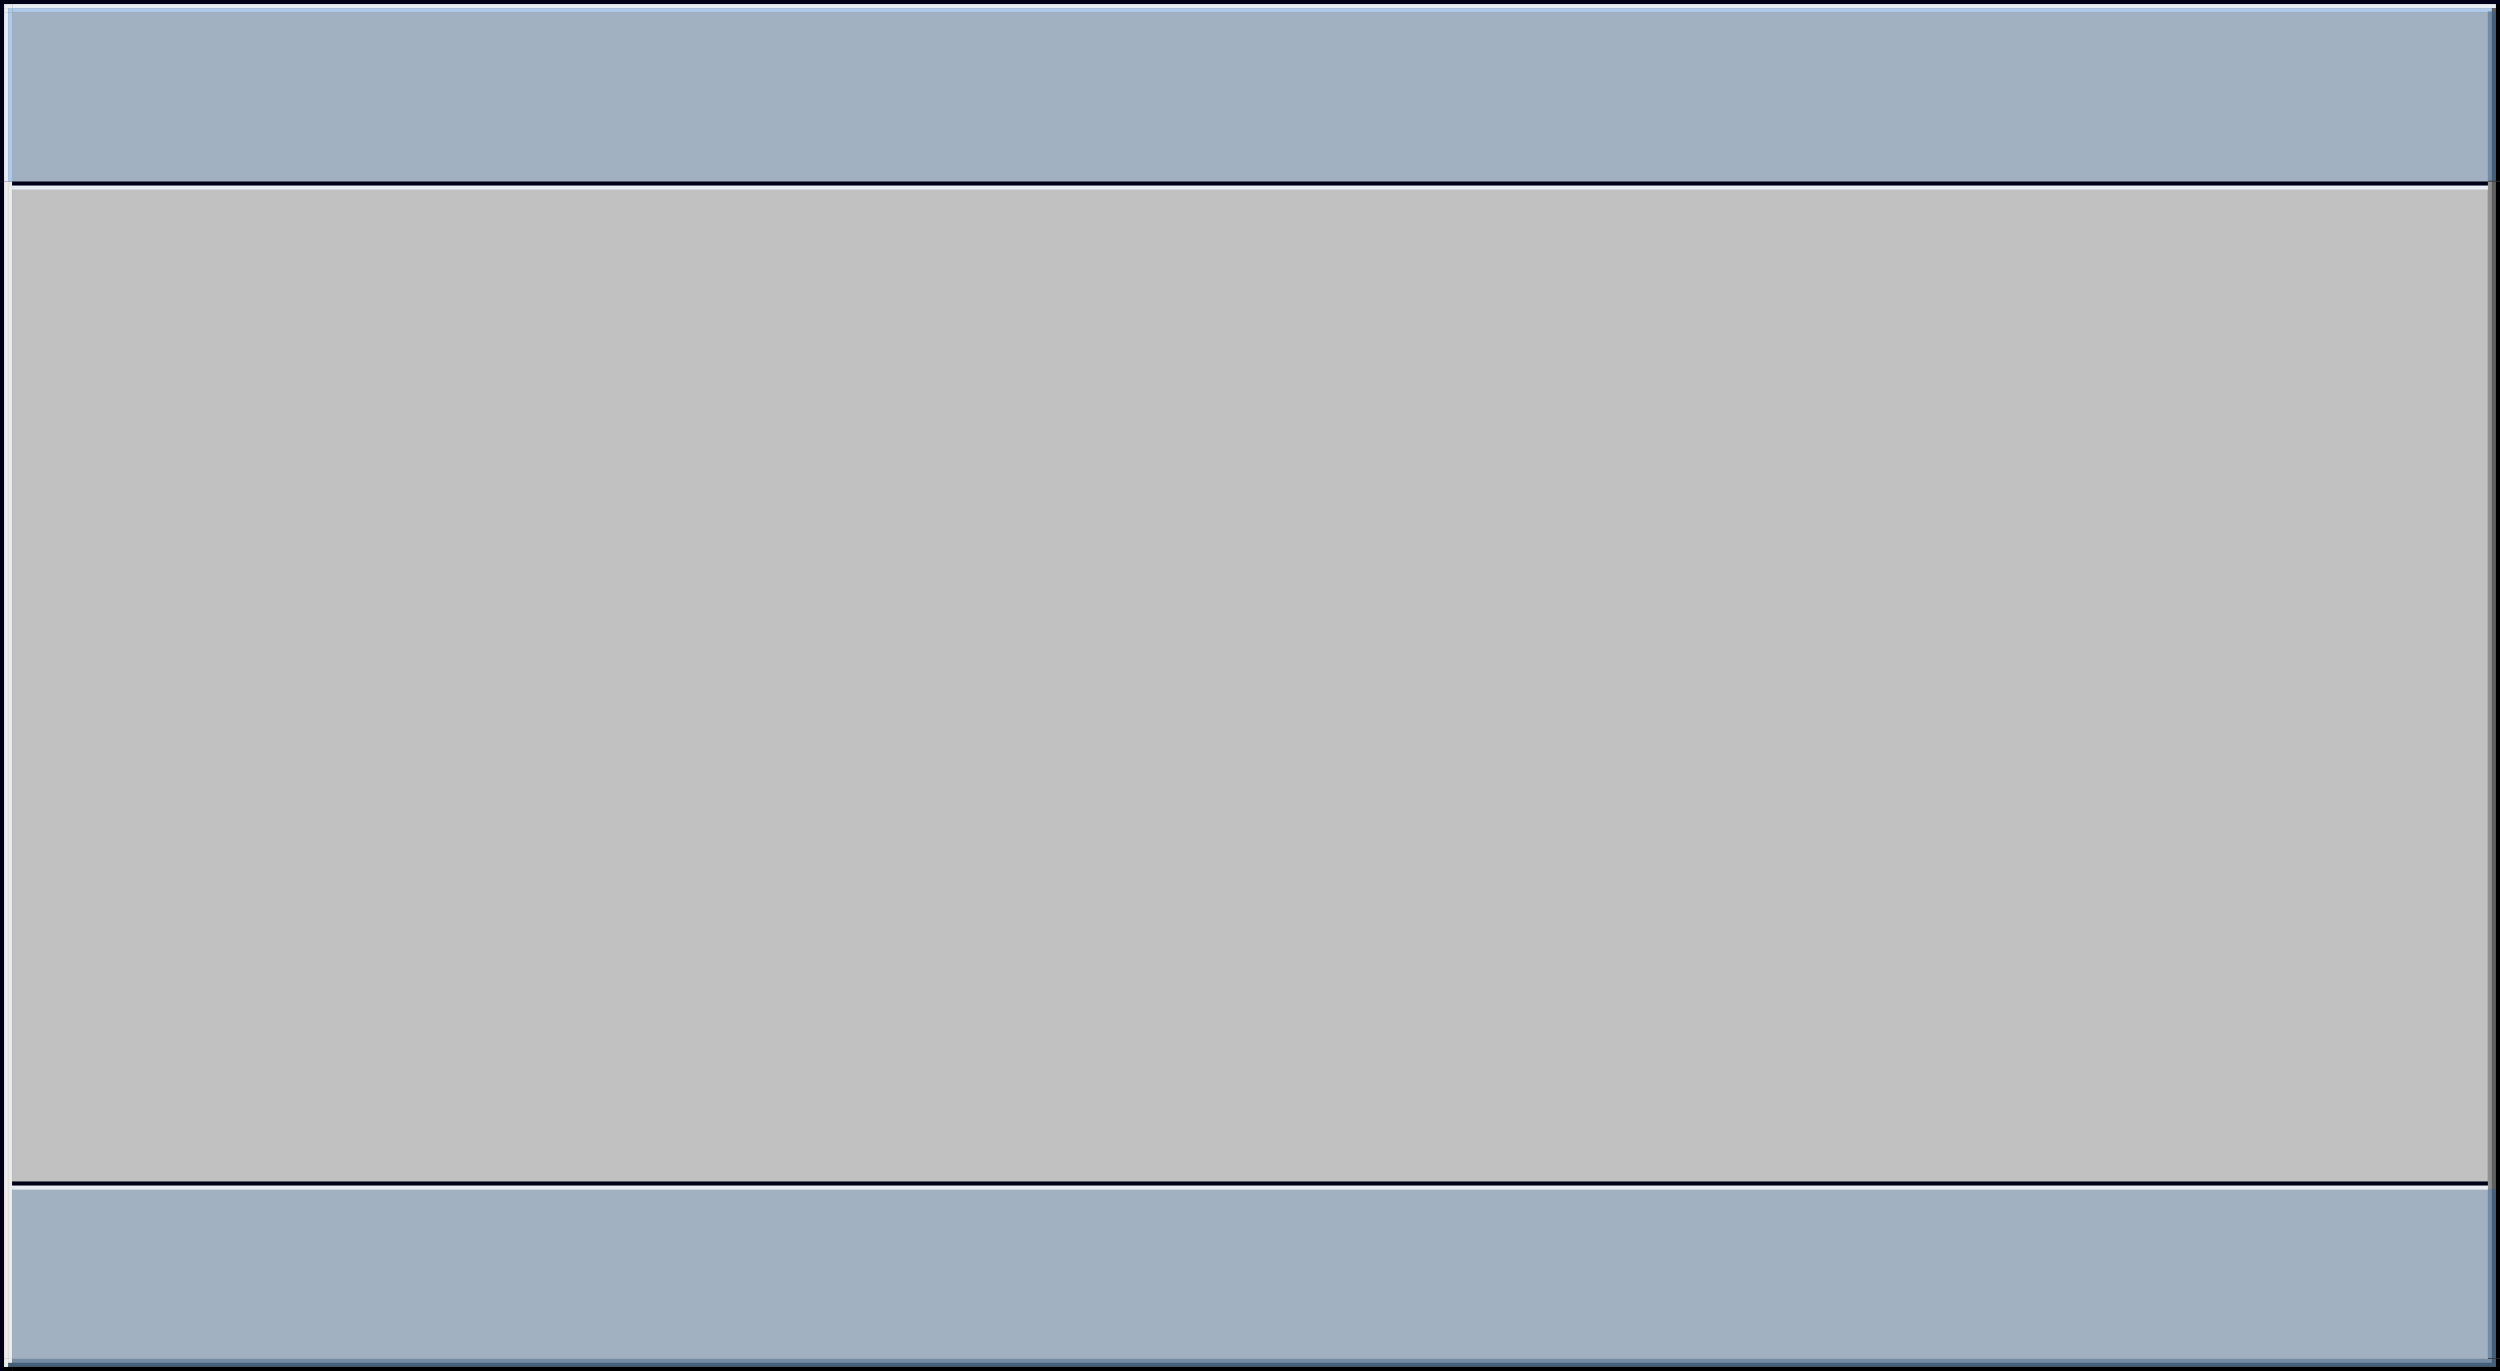 <?xml version="1.0" encoding="UTF-8" standalone="no"?>
<!-- Created with Inkscape (http://www.inkscape.org/) -->

<svg
   width="620"
   height="340"
   viewBox="0 0 620 340"
   version="1.1"
   id="svg3840"
   inkscape:version="1.4 (e7c3feb100, 2024-10-09)"
   sodipodi:docname="promptbox.svg"
   xmlns:inkscape="http://www.inkscape.org/namespaces/inkscape"
   xmlns:sodipodi="http://sodipodi.sourceforge.net/DTD/sodipodi-0.dtd"
   xmlns="http://www.w3.org/2000/svg"
   xmlns:svg="http://www.w3.org/2000/svg"
   xmlns:rdf="http://www.w3.org/1999/02/22-rdf-syntax-ns#"
   xmlns:cc="http://creativecommons.org/ns#"
   xmlns:dc="http://purl.org/dc/elements/1.1/">
  <rect x="0" y="0" width="620" height="340" fill="#333333" stroke="none"/>
  <defs
     id="defs3834">
    <linearGradient
       id="linearGradient1659"
       inkscape:swatch="solid">
      <stop
         style="stop-color:#000000;stop-opacity:1;"
         offset="0"
         id="stop1657" />
    </linearGradient>
    <linearGradient
       id="linearGradient1646"
       inkscape:swatch="solid">
      <stop
         style="stop-color:#000000;stop-opacity:1;"
         offset="0"
         id="stop1644" />
    </linearGradient>
    <linearGradient
       id="linearGradient1629"
       inkscape:swatch="solid">
      <stop
         style="stop-color:#d2d2d9;stop-opacity:1;"
         offset="0"
         id="stop1627" />
    </linearGradient>
    <linearGradient
       id="linearGradient1623"
       inkscape:swatch="solid">
      <stop
         style="stop-color:#000000;stop-opacity:1;"
         offset="0"
         id="stop1621" />
    </linearGradient>
    <linearGradient
       id="linearGradient1617"
       inkscape:swatch="solid">
      <stop
         style="stop-color:#000000;stop-opacity:1;"
         offset="0"
         id="stop1615" />
    </linearGradient>
    <linearGradient
       id="linearGradient1611"
       inkscape:swatch="solid">
      <stop
         style="stop-color:#000000;stop-opacity:1;"
         offset="0"
         id="stop1609" />
    </linearGradient>
    <linearGradient
       id="linearGradient1605"
       inkscape:swatch="solid">
      <stop
         style="stop-color:#f7f6f8;stop-opacity:1;"
         offset="0"
         id="stop1603" />
    </linearGradient>
    <linearGradient
       id="linearGradient1599"
       inkscape:swatch="solid">
      <stop
         style="stop-color:#000000;stop-opacity:1;"
         offset="0"
         id="stop1597" />
    </linearGradient>
    <linearGradient
       id="linearGradient1587"
       inkscape:swatch="solid">
      <stop
         style="stop-color:#000000;stop-opacity:1;"
         offset="0"
         id="stop1585" />
    </linearGradient>
    <linearGradient
       id="linearGradient1581"
       inkscape:swatch="solid">
      <stop
         style="stop-color:#000000;stop-opacity:1;"
         offset="0"
         id="stop1579" />
    </linearGradient>
    <linearGradient
       id="linearGradient1573"
       inkscape:swatch="solid">
      <stop
         style="stop-color:#000000;stop-opacity:1;"
         offset="0"
         id="stop1571" />
    </linearGradient>
    <linearGradient
       id="linearGradient1565"
       inkscape:swatch="solid">
      <stop
         style="stop-color:#000000;stop-opacity:1;"
         offset="0"
         id="stop1563" />
    </linearGradient>
    <linearGradient
       id="linearGradient1555"
       inkscape:swatch="solid">
      <stop
         style="stop-color:#686b79;stop-opacity:1;"
         offset="0"
         id="stop1553" />
    </linearGradient>
  </defs>
  <sodipodi:namedview
     id="base"
     pagecolor="#ffffff"
     bordercolor="#dd0000"
     borderopacity="1"
     inkscape:pageopacity="0.0"
     inkscape:pageshadow="2"
     inkscape:zoom="18.296667"
     inkscape:cx="630.14209"
     inkscape:cy="5.3561668"
     inkscape:document-units="px"
     inkscape:current-layer="layer1"
     showgrid="true"
     units="px"
     inkscape:pagecheckerboard="true"
     inkscape:showpageshadow="false"
     inkscape:window-width="1709"
     inkscape:window-height="917"
     inkscape:window-x="167"
     inkscape:window-y="19"
     inkscape:window-maximized="0"
     fit-margin-top="0"
     fit-margin-left="0"
     fit-margin-right="0"
     fit-margin-bottom="0"
     inkscape:snap-page="true"
     inkscape:snap-grids="true"
     inkscape:snap-bbox="true"
     inkscape:bbox-paths="true"
     inkscape:bbox-nodes="true"
     inkscape:snap-nodes="false"
     showguides="true"
     inkscape:guide-bbox="true"
     inkscape:deskcolor="#d1d1d1">
    <inkscape:grid
       originy="0"
       originx="0"
       id="grid6971"
       type="xygrid"
       spacingy="1"
       spacingx="1"
       units="px"
       visible="true" />
  </sodipodi:namedview>
  <g
     inkscape:label="Layer 1"
     inkscape:groupmode="layer"
     id="layer1"
     transform="translate(78.286,-530.805)">
    <rect
       y="533.805"
       x="-75.286"
       height="334"
       width="614"
       id="center"
       style="opacity:1;fill:#c1c1c1;fill-opacity:1;stroke:none;stroke-width:1.31;stroke-linecap:round;stroke-miterlimit:4;stroke-dasharray:none;stroke-opacity:1" />
    <g
       transform="matrix(1,0,0,9.125,-26.78,-8202.346)"
       id="left"
       style="stroke-width:0.368">
      <rect
         style="opacity:1;fill:#ececec;fill-opacity:1;stroke:none;stroke-width:0.368;stroke-linecap:round;stroke-miterlimit:4;stroke-dasharray:none;stroke-opacity:1"
         id="rect2081"
         width="1"
         height="32"
         x="-49.506"
         y="961.99" />
      <rect
         y="961.99"
         x="-50.506"
         height="32"
         width="1"
         id="rect2083"
         style="opacity:1;fill:#ececec;fill-opacity:1;stroke:none;stroke-width:0.368;stroke-linecap:round;stroke-miterlimit:4;stroke-dasharray:none;stroke-opacity:1" />
      <rect
         style="opacity:1;fill:#000018;fill-opacity:1;stroke:none;stroke-width:0.368;stroke-linecap:round;stroke-miterlimit:4;stroke-dasharray:none;stroke-opacity:1"
         id="rect2085"
         width="1"
         height="32"
         x="-51.506"
         y="961.99" />
    </g>
    <g
       transform="matrix(19.188,0,0,1,-772.297,-390.576)"
       id="top"
       style="stroke-width:0.251">
      <rect
         y="-68.326"
         x="923.382"
         height="32"
         width="1"
         id="rect2089"
         style="opacity:1;fill:#aecaea;fill-opacity:1;stroke:none;stroke-width:0.251;stroke-linecap:round;stroke-miterlimit:4;stroke-dasharray:none;stroke-opacity:1"
         transform="rotate(90)" />
      <rect
         style="opacity:1;fill:#e7edf3;fill-opacity:1;stroke:none;stroke-width:0.251;stroke-linecap:round;stroke-miterlimit:4;stroke-dasharray:none;stroke-opacity:1"
         id="rect2091"
         width="1"
         height="32"
         x="922.382"
         y="-68.326"
         transform="rotate(90)" />
      <rect
         y="-68.326"
         x="921.382"
         height="32"
         width="1"
         id="rect2093"
         style="opacity:1;fill:#000018;fill-opacity:1;stroke:none;stroke-width:0.251;stroke-linecap:round;stroke-miterlimit:4;stroke-dasharray:none;stroke-opacity:1"
         transform="rotate(90)" />
    </g>
    <g
       transform="translate(-107.063,-404.911)"
       id="topleft">
      <rect
         style="opacity:1;fill:#aecaea;fill-opacity:1;stroke:none;stroke-width:1;stroke-linecap:round;stroke-miterlimit:4;stroke-dasharray:none;stroke-opacity:1"
         id="rect2097"
         width="1"
         height="1"
         x="30.777"
         y="937.716" />
      <rect
         y="936.716"
         x="29.777"
         height="1"
         width="2"
         id="rect2099"
         style="opacity:1;fill:#e7edf3;fill-opacity:1;stroke:none;stroke-width:1;stroke-linecap:round;stroke-miterlimit:4;stroke-dasharray:none;stroke-opacity:1" />
      <rect
         style="opacity:1;fill:#000018;fill-opacity:1;stroke:none;stroke-width:1;stroke-linecap:round;stroke-miterlimit:4;stroke-dasharray:none;stroke-opacity:1"
         id="rect2101"
         width="2"
         height="1"
         x="29.777"
         y="935.716" />
      <rect
         style="opacity:1;fill:#e7edf3;fill-opacity:1;stroke:none;stroke-width:1;stroke-linecap:round;stroke-miterlimit:4;stroke-dasharray:none;stroke-opacity:1"
         id="rect2103"
         width="1"
         height="1"
         x="29.777"
         y="937.716" />
      <rect
         y="935.716"
         x="28.777"
         height="3"
         width="1"
         id="rect2105"
         style="opacity:1;fill:#000018;fill-opacity:1;stroke:none;stroke-width:1;stroke-linecap:round;stroke-miterlimit:4;stroke-dasharray:none;stroke-opacity:1" />
    </g>
    <g
       transform="matrix(19.188,0,0,1,-771.004,-125.357)"
       id="bottom"
       style="stroke-width:0.251">
      <rect
         style="opacity:1;fill:#738ba3;fill-opacity:1;stroke:none;stroke-width:0.251;stroke-linecap:round;stroke-miterlimit:4;stroke-dasharray:none;stroke-opacity:1"
         id="rect2109"
         width="32"
         height="1"
         x="36.259"
         y="993.163" />
      <rect
         y="994.163"
         x="36.259"
         height="1"
         width="32"
         id="rect2111"
         style="opacity:1;fill:#476079;fill-opacity:1;stroke:none;stroke-width:0.251;stroke-linecap:round;stroke-miterlimit:4;stroke-dasharray:none;stroke-opacity:1" />
      <rect
         style="opacity:1;fill:#000000;fill-opacity:1;stroke:none;stroke-width:0.251;stroke-linecap:round;stroke-miterlimit:4;stroke-dasharray:none;stroke-opacity:1"
         id="rect2113"
         width="32"
         height="1"
         x="36.259"
         y="995.163" />
    </g>
    <g
       transform="translate(472.598,-407.583)"
       id="topright">
      <rect
         y="940.388"
         x="-67.116"
         height="1"
         width="1"
         id="rect2117"
         style="opacity:1;fill:#aecaea;fill-opacity:1;stroke:none;stroke-width:1;stroke-linecap:round;stroke-miterlimit:4;stroke-dasharray:none;stroke-opacity:1"
         transform="scale(-1,1)" />
      <rect
         y="939.388"
         x="-68.116"
         height="1"
         width="2"
         id="rect2119"
         style="opacity:1;fill:#e7edf3;fill-opacity:1;stroke:none;stroke-width:1;stroke-linecap:round;stroke-miterlimit:4;stroke-dasharray:none;stroke-opacity:1"
         transform="scale(-1,1)" />
      <rect
         style="opacity:1;fill:#000018;fill-opacity:1;stroke:none;stroke-width:1;stroke-linecap:round;stroke-miterlimit:4;stroke-dasharray:none;stroke-opacity:1"
         id="rect2121"
         width="3"
         height="1"
         x="-69.116"
         y="938.388"
         transform="scale(-1,1)" />
      <rect
         style="opacity:1;fill:#606060;fill-opacity:1;stroke:none;stroke-width:1;stroke-linecap:round;stroke-miterlimit:4;stroke-dasharray:none;stroke-opacity:1"
         id="rect2123"
         width="1"
         height="1"
         x="-68.116"
         y="940.388"
         transform="scale(-1,1)" />
      <rect
         y="939.388"
         x="-69.116"
         height="2"
         width="1"
         id="rect2125"
         style="opacity:1;fill:#000000;fill-opacity:1;stroke:none;stroke-width:1;stroke-linecap:round;stroke-miterlimit:4;stroke-dasharray:none;stroke-opacity:1"
         transform="scale(-1,1)" />
    </g>
    <g
       transform="translate(-104.879,-113.148)"
       id="bottomleft">
      <rect
         y="-981.953"
         x="28.594"
         height="1"
         width="1"
         id="rect2129"
         style="opacity:1;fill:#ececec;fill-opacity:1;stroke:none;stroke-width:1;stroke-linecap:round;stroke-miterlimit:4;stroke-dasharray:none;stroke-opacity:1"
         transform="scale(1,-1)" />
      <rect
         y="-982.953"
         x="27.594"
         height="1"
         width="2"
         id="rect2131"
         style="opacity:1;fill:#476079;fill-opacity:1;stroke:none;stroke-width:1;stroke-linecap:round;stroke-miterlimit:4;stroke-dasharray:none;stroke-opacity:1"
         transform="scale(1,-1)" />
      <rect
         style="opacity:1;fill:#000000;fill-opacity:1;stroke:none;stroke-width:1;stroke-linecap:round;stroke-miterlimit:4;stroke-dasharray:none;stroke-opacity:1"
         id="rect2133"
         width="2"
         height="1"
         x="27.594"
         y="-983.953"
         transform="scale(1,-1)" />
      <rect
         style="opacity:1;fill:#ececec;fill-opacity:1;stroke:none;stroke-width:1;stroke-linecap:round;stroke-miterlimit:4;stroke-dasharray:none;stroke-opacity:1"
         id="rect2135"
         width="1"
         height="2"
         x="27.594"
         y="-982.953"
         transform="scale(1,-1)" />
      <rect
         y="-983.953"
         x="26.594"
         height="3"
         width="1"
         id="rect2137"
         style="opacity:1;fill:#000018;fill-opacity:1;stroke:none;stroke-width:1;stroke-linecap:round;stroke-miterlimit:4;stroke-dasharray:none;stroke-opacity:1"
         transform="scale(1,-1)" />
    </g>
    <g
       transform="translate(471.314,-112.032)"
       id="bottomright">
      <rect
         y="-980.837"
         x="-68.401"
         height="1"
         width="1"
         id="rect2141"
         style="opacity:1;fill:#738ba3;fill-opacity:1;stroke:none;stroke-width:1;stroke-linecap:round;stroke-miterlimit:4;stroke-dasharray:none;stroke-opacity:1"
         transform="scale(-1)" />
      <rect
         style="opacity:1;fill:#476079;fill-opacity:1;stroke:none;stroke-width:1;stroke-linecap:round;stroke-miterlimit:4;stroke-dasharray:none;stroke-opacity:1"
         id="rect2143"
         width="2"
         height="1"
         x="-69.401"
         y="-981.837"
         transform="scale(-1)" />
      <rect
         y="-982.837"
         x="-70.401"
         height="1"
         width="3"
         id="rect2145"
         style="opacity:1;fill:#000000;fill-opacity:1;stroke:none;stroke-width:1;stroke-linecap:round;stroke-miterlimit:4;stroke-dasharray:none;stroke-opacity:1"
         transform="scale(-1)" />
      <rect
         y="-980.837"
         x="-69.401"
         height="1"
         width="1"
         id="rect2147"
         style="opacity:1;fill:#476079;fill-opacity:1;stroke:none;stroke-width:1;stroke-linecap:round;stroke-miterlimit:4;stroke-dasharray:none;stroke-opacity:1"
         transform="scale(-1)" />
      <rect
         style="opacity:1;fill:#000000;fill-opacity:1;stroke:none;stroke-width:1;stroke-linecap:round;stroke-miterlimit:4;stroke-dasharray:none;stroke-opacity:1"
         id="rect2149"
         width="1"
         height="2"
         x="-70.401"
         y="-981.837"
         transform="scale(-1)" />
    </g>
    <g
       id="right"
       transform="matrix(0,-7.812,1,0,-454.449,1109.078)"
       style="stroke-width:0.396">
      <rect
         y="993.163"
         x="36.259"
         height="1"
         width="32"
         id="rect2153"
         style="opacity:1;fill:#919191;fill-opacity:1;stroke:none;stroke-width:0.396;stroke-linecap:round;stroke-miterlimit:4;stroke-dasharray:none;stroke-opacity:1" />
      <rect
         style="opacity:1;fill:#606060;fill-opacity:1;stroke:none;stroke-width:0.396;stroke-linecap:round;stroke-miterlimit:4;stroke-dasharray:none;stroke-opacity:1"
         id="rect2155"
         width="32"
         height="1"
         x="36.259"
         y="994.163" />
      <rect
         y="995.163"
         x="36.259"
         height="1"
         width="32"
         id="rect2157"
         style="opacity:1;fill:#000000;fill-opacity:1;stroke:none;stroke-width:0.396;stroke-linecap:round;stroke-miterlimit:4;stroke-dasharray:none;stroke-opacity:1" />
    </g>
    <rect
       style="opacity:0.5;fill:#84a3c2;fill-opacity:1;stroke-width:0.522"
       id="rect1"
       width="614"
       height="42"
       x="-75.286"
       y="825.805" />
    <rect
       style="opacity:0.5;fill:#84a3c2;fill-opacity:1;stroke-width:0.522"
       id="rect2"
       width="614"
       height="42"
       x="-75.286"
       y="533.805" />
    <rect
       style="fill:#aecaea;fill-opacity:1;stroke:none;stroke-width:0.422;stroke-linecap:round;stroke-miterlimit:4;stroke-dasharray:none;stroke-opacity:1"
       id="rect3"
       width="1"
       height="42"
       x="-76.286"
       y="533.805" />
    <rect
       y="533.805"
       x="-77.286"
       height="42"
       width="1"
       id="rect4"
       style="fill:#e7edf3;fill-opacity:1;stroke:none;stroke-width:0.422;stroke-linecap:round;stroke-miterlimit:4;stroke-dasharray:none;stroke-opacity:1" />
    <rect
       style="fill:#000018;fill-opacity:1;stroke:none;stroke-width:0.422;stroke-linecap:round;stroke-miterlimit:4;stroke-dasharray:none;stroke-opacity:1"
       id="rect5"
       width="1"
       height="42"
       x="-78.286"
       y="533.805" />
    <g
       id="g1"
       transform="matrix(1,0,0,0.512,-20,392.587)"
       style="stroke-width:1.397">
      <rect
         style="fill:#476079;fill-opacity:1;stroke:none;stroke-width:0.589;stroke-linecap:round;stroke-miterlimit:4;stroke-dasharray:none;stroke-opacity:1"
         id="rect11"
         width="1"
         height="82"
         x="559.714"
         y="845.805" />
      <rect
         y="845.805"
         x="558.714"
         height="82"
         width="1"
         id="rect12"
         style="fill:#738ba3;fill-opacity:1;stroke:none;stroke-width:0.589;stroke-linecap:round;stroke-miterlimit:4;stroke-dasharray:none;stroke-opacity:1" />
      <rect
         style="fill:#000000;fill-opacity:1;stroke:none;stroke-width:0.589;stroke-linecap:round;stroke-miterlimit:4;stroke-dasharray:none;stroke-opacity:1"
         id="rect13"
         width="1"
         height="82"
         x="560.714"
         y="845.805" />
    </g>
    <rect
       style="fill:#e7edf3;fill-opacity:1;stroke:none;stroke-width:1.102;stroke-linecap:round;stroke-miterlimit:4;stroke-dasharray:none;stroke-opacity:1"
       id="rect7"
       width="1"
       height="614"
       x="576.805"
       y="-538.714"
       transform="rotate(90)" />
    <rect
       y="-538.714"
       x="575.805"
       height="614"
       width="1"
       id="rect8"
       style="fill:#000018;fill-opacity:1;stroke:none;stroke-width:1.102;stroke-linecap:round;stroke-miterlimit:4;stroke-dasharray:none;stroke-opacity:1"
       transform="rotate(90)" />
    <rect
       style="fill:#e7edf3;fill-opacity:1;stroke:none;stroke-width:1.102;stroke-linecap:round;stroke-miterlimit:4;stroke-dasharray:none;stroke-opacity:1"
       id="rect9"
       width="1"
       height="614"
       x="824.805"
       y="-538.714"
       transform="rotate(90)" />
    <rect
       y="-538.714"
       x="823.805"
       height="614"
       width="1"
       id="rect10"
       style="fill:#000018;fill-opacity:1;stroke:none;stroke-width:1.102;stroke-linecap:round;stroke-miterlimit:4;stroke-dasharray:none;stroke-opacity:1"
       transform="rotate(90)" />
    <g
       id="g15"
       transform="matrix(1,0,0,0.512,-20,100.587)"
       style="stroke-width:1.397">
      <rect
         style="fill:#476079;fill-opacity:1;stroke:none;stroke-width:0.589;stroke-linecap:round;stroke-miterlimit:4;stroke-dasharray:none;stroke-opacity:1"
         id="rect6"
         width="1"
         height="82"
         x="559.714"
         y="845.805" />
      <rect
         y="845.805"
         x="558.714"
         height="82"
         width="1"
         id="rect14"
         style="fill:#738ba3;fill-opacity:1;stroke:none;stroke-width:0.589;stroke-linecap:round;stroke-miterlimit:4;stroke-dasharray:none;stroke-opacity:1" />
      <rect
         style="fill:#000000;fill-opacity:1;stroke:none;stroke-width:0.589;stroke-linecap:round;stroke-miterlimit:4;stroke-dasharray:none;stroke-opacity:1"
         id="rect15"
         width="1"
         height="82"
         x="560.714"
         y="845.805" />
    </g>
  </g>
</svg>
